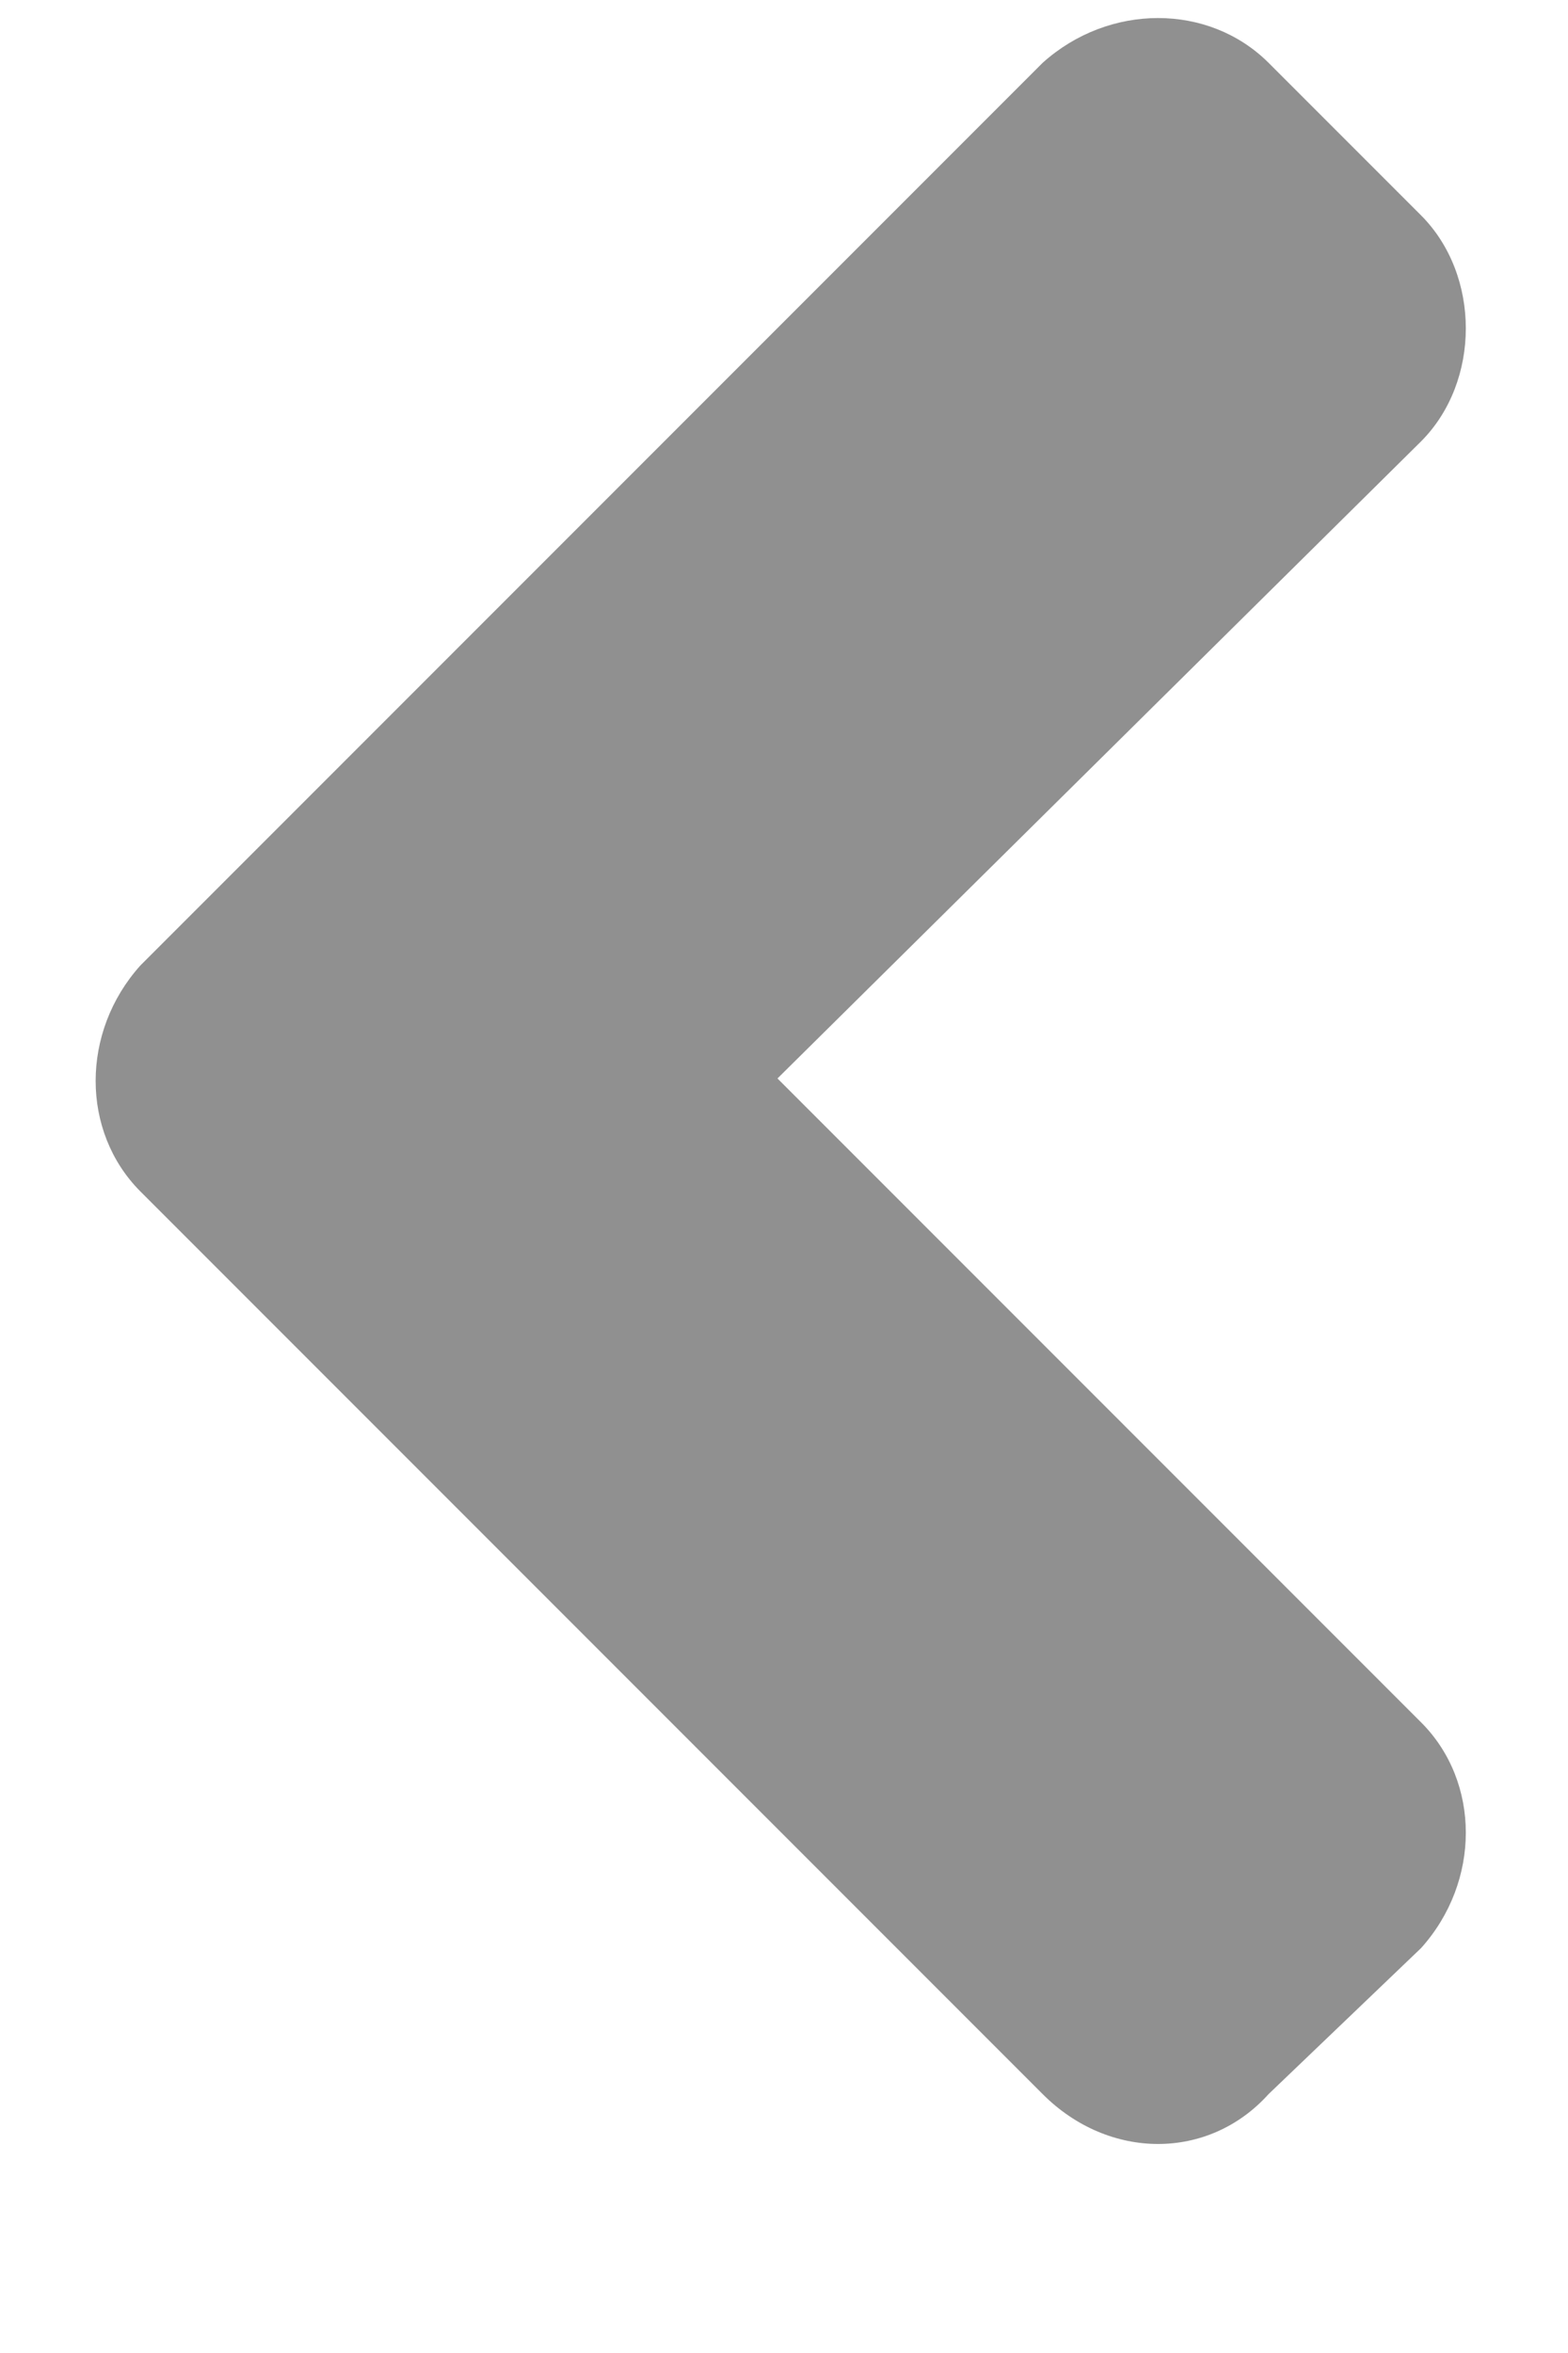 <svg width="6" height="9" viewBox="0 0 6 9" fill="#000" xmlns="http://www.w3.org/2000/svg">
<path d="M0.537 3.693C0.309 3.947 0.309 4.328 0.537 4.557L3.99 8.01C4.244 8.264 4.625 8.264 4.854 8.01L5.438 7.451C5.666 7.197 5.666 6.816 5.438 6.588L2.975 4.125L5.438 1.688C5.666 1.459 5.666 1.053 5.438 0.824L4.854 0.24C4.625 0.012 4.244 0.012 3.99 0.24L0.537 3.693Z" fill="#909090"/>
</svg>
